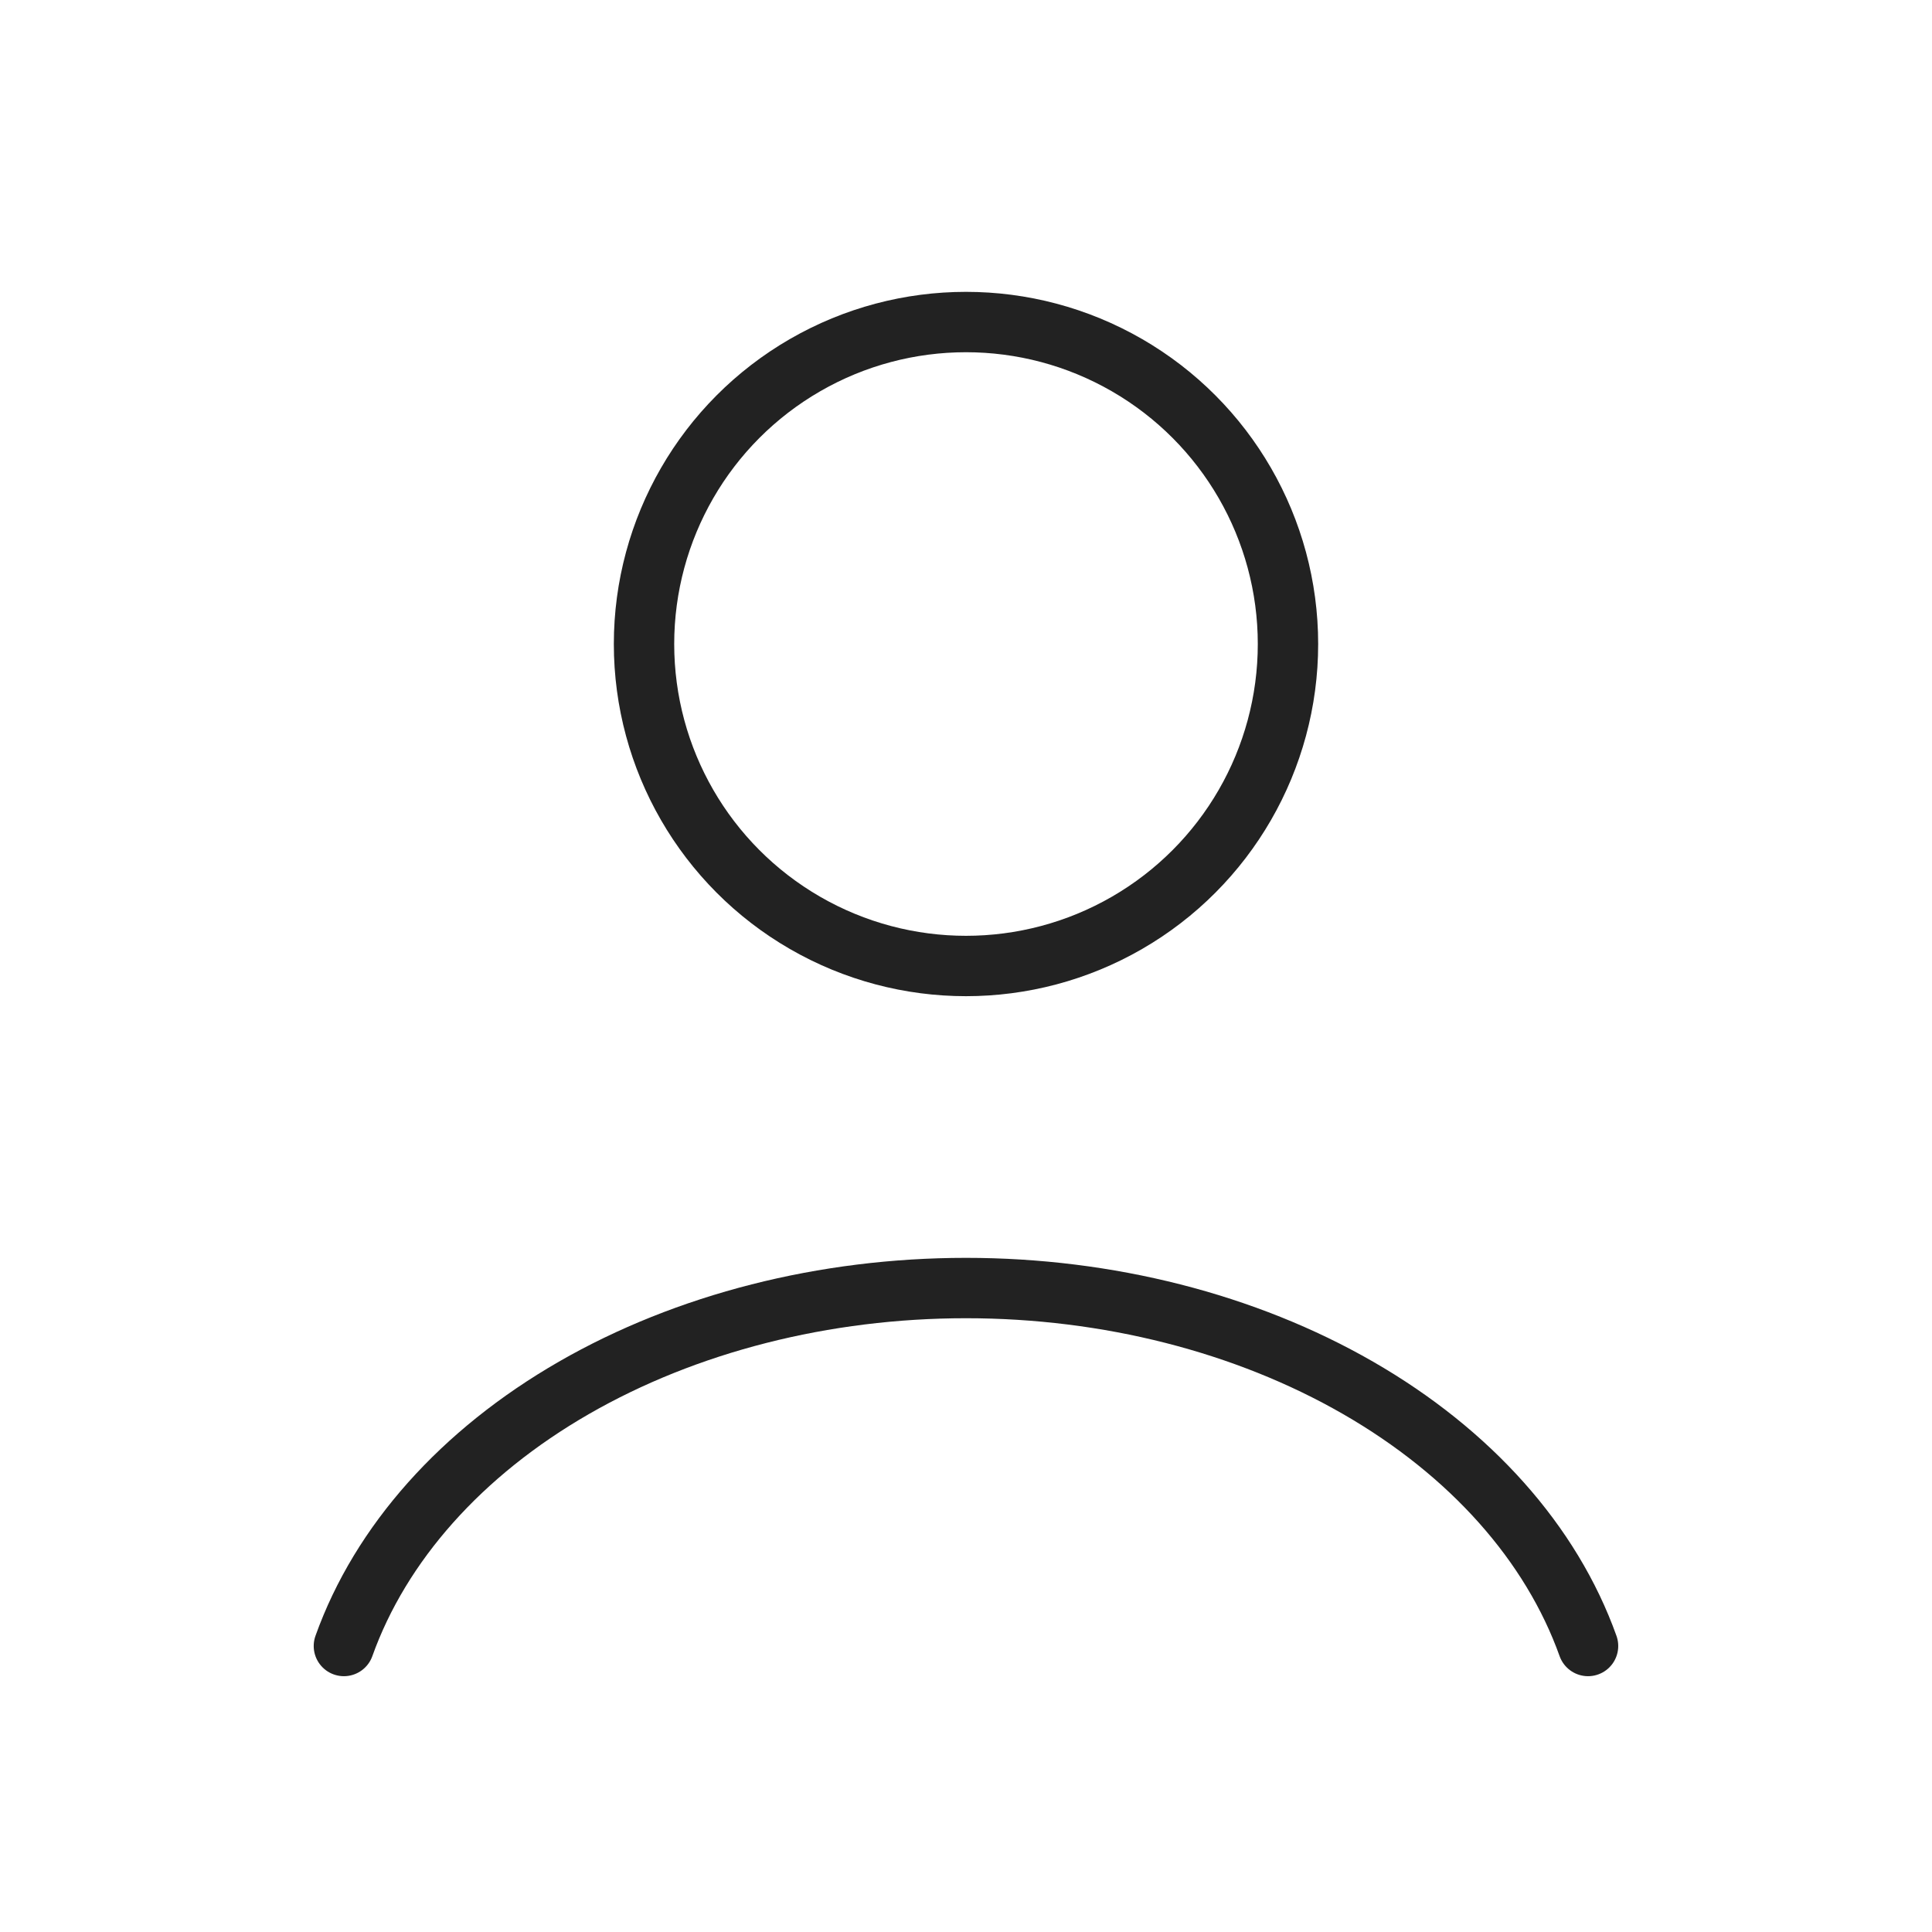<svg width="32" height="32" viewBox="0 0 32 32" fill="none" xmlns="http://www.w3.org/2000/svg">
<path d="M26.303 27.263C25.695 25.562 24.356 24.059 22.493 22.987C20.63 21.915 18.348 21.334 16 21.334C13.652 21.334 11.369 21.915 9.506 22.987C7.643 24.059 6.304 25.562 5.696 27.263" stroke="#222222" stroke-linecap="round"/>
<circle cx="16" cy="10.667" r="5.333" stroke="#222222" stroke-linecap="round"/>
</svg>
